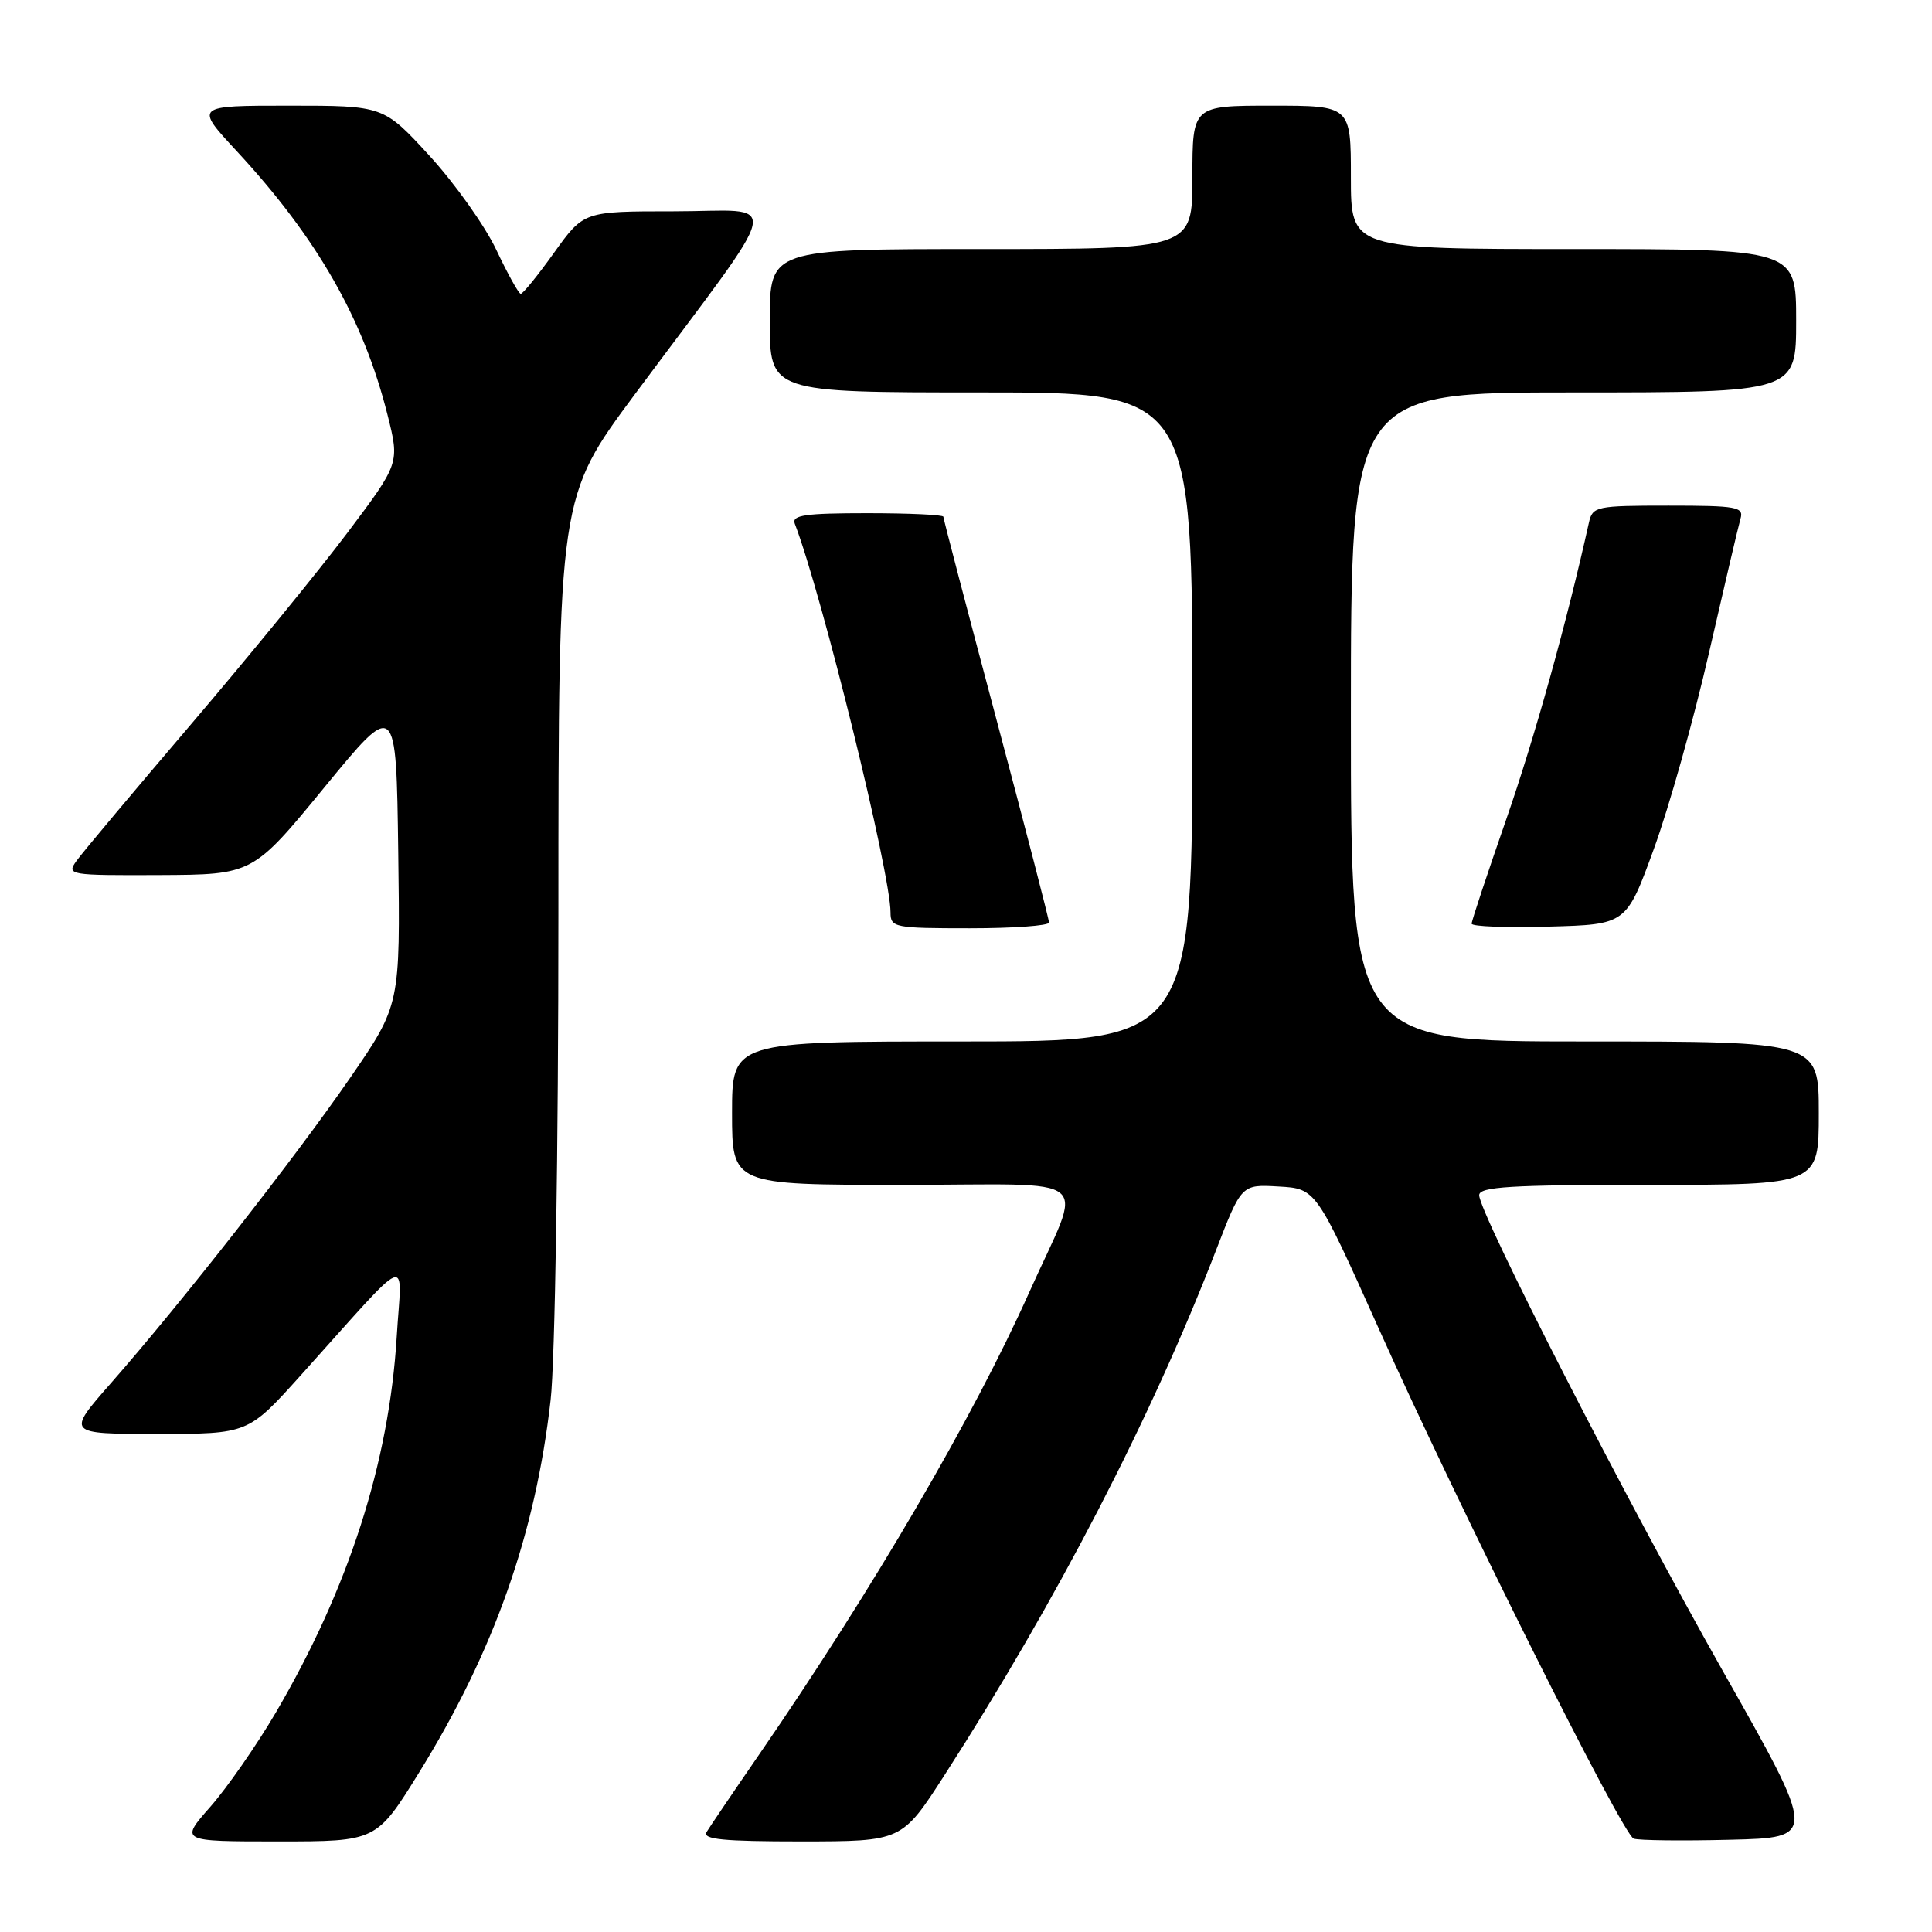<?xml version="1.0" encoding="UTF-8" standalone="no"?>
<!DOCTYPE svg PUBLIC "-//W3C//DTD SVG 1.1//EN" "http://www.w3.org/Graphics/SVG/1.1/DTD/svg11.dtd" >
<svg xmlns="http://www.w3.org/2000/svg" xmlns:xlink="http://www.w3.org/1999/xlink" version="1.1" viewBox="0 0 256 256">
 <g >
 <path fill="currentColor"
d=" M 55.55 234.84 C 65.46 218.82 70.95 203.26 72.96 185.50 C 73.54 180.45 73.99 152.21 73.99 121.18 C 74.00 65.87 74.00 65.87 84.17 52.18 C 104.35 25.04 103.74 28.00 89.21 28.00 C 77.35 28.00 77.35 28.00 73.42 33.48 C 71.27 36.49 69.28 38.94 69.00 38.93 C 68.72 38.91 67.27 36.29 65.76 33.10 C 64.25 29.91 60.27 24.31 56.92 20.65 C 50.82 14.00 50.82 14.00 38.30 14.00 C 25.78 14.00 25.78 14.00 31.40 20.06 C 42.02 31.53 48.15 42.26 51.34 54.94 C 52.96 61.38 52.96 61.38 46.06 70.56 C 42.26 75.61 32.93 87.04 25.33 95.95 C 17.72 104.87 10.88 113.02 10.13 114.08 C 8.80 115.94 9.11 116.00 21.13 115.95 C 33.50 115.89 33.50 115.89 43.00 104.31 C 52.50 92.73 52.50 92.73 52.77 112.95 C 53.04 133.16 53.04 133.16 46.39 142.83 C 39.09 153.42 24.02 172.66 14.72 183.25 C 8.79 190.00 8.79 190.00 20.83 190.00 C 32.87 190.00 32.87 190.00 39.84 182.25 C 54.89 165.52 53.23 166.19 52.57 177.10 C 51.55 193.83 46.20 210.45 36.55 226.92 C 34.01 231.25 30.10 236.87 27.88 239.40 C 23.83 244.00 23.83 244.00 36.85 244.00 C 49.88 244.00 49.88 244.00 55.55 234.84 Z  M 125.13 235.25 C 140.03 212.09 152.50 188.00 161.11 165.72 C 164.50 156.93 164.50 156.93 169.43 157.22 C 174.37 157.50 174.37 157.50 182.67 176.00 C 193.25 199.59 214.97 243.05 216.47 243.63 C 217.10 243.87 222.83 243.94 229.20 243.78 C 240.78 243.50 240.78 243.50 228.33 221.50 C 215.40 198.63 196.00 160.75 196.00 158.37 C 196.00 157.25 200.12 157.00 218.50 157.00 C 241.00 157.00 241.00 157.00 241.00 147.50 C 241.00 138.00 241.00 138.00 210.00 138.00 C 179.00 138.00 179.00 138.00 179.00 95.00 C 179.00 52.00 179.00 52.00 208.50 52.00 C 238.00 52.00 238.00 52.00 238.00 42.50 C 238.00 33.00 238.00 33.00 208.50 33.00 C 179.00 33.00 179.00 33.00 179.00 23.50 C 179.00 14.00 179.00 14.00 168.50 14.00 C 158.00 14.00 158.00 14.00 158.00 23.50 C 158.00 33.00 158.00 33.00 130.00 33.00 C 102.00 33.00 102.00 33.00 102.00 42.50 C 102.00 52.00 102.00 52.00 130.00 52.00 C 158.00 52.00 158.00 52.00 158.00 95.00 C 158.00 138.00 158.00 138.00 127.50 138.00 C 97.00 138.00 97.00 138.00 97.00 147.50 C 97.00 157.00 97.00 157.00 119.57 157.00 C 145.73 157.00 143.57 155.18 136.41 171.17 C 128.94 187.86 115.67 210.57 100.58 232.50 C 97.17 237.45 94.05 242.06 93.63 242.75 C 93.05 243.73 95.81 244.00 106.19 244.00 C 119.50 243.99 119.50 243.99 125.13 235.25 Z  M 139.00 122.24 C 139.00 121.82 135.85 109.66 132.00 95.21 C 128.15 80.76 125.00 68.73 125.00 68.47 C 125.00 68.21 120.45 68.00 114.89 68.00 C 106.72 68.00 104.89 68.26 105.31 69.38 C 108.91 78.74 118.00 115.68 118.00 120.91 C 118.00 122.90 118.51 123.00 128.50 123.00 C 134.28 123.00 139.00 122.66 139.00 122.24 Z  M 219.14 112.50 C 221.15 107.00 224.44 95.30 226.45 86.50 C 228.47 77.70 230.34 69.71 230.62 68.75 C 231.09 67.17 230.18 67.00 221.09 67.00 C 211.48 67.00 211.02 67.10 210.54 69.25 C 207.60 82.50 203.32 97.85 199.57 108.61 C 197.06 115.82 195.00 122.02 195.00 122.39 C 195.00 122.77 199.61 122.94 205.24 122.78 C 215.49 122.50 215.49 122.50 219.14 112.50 Z "/>
</g>
</svg>